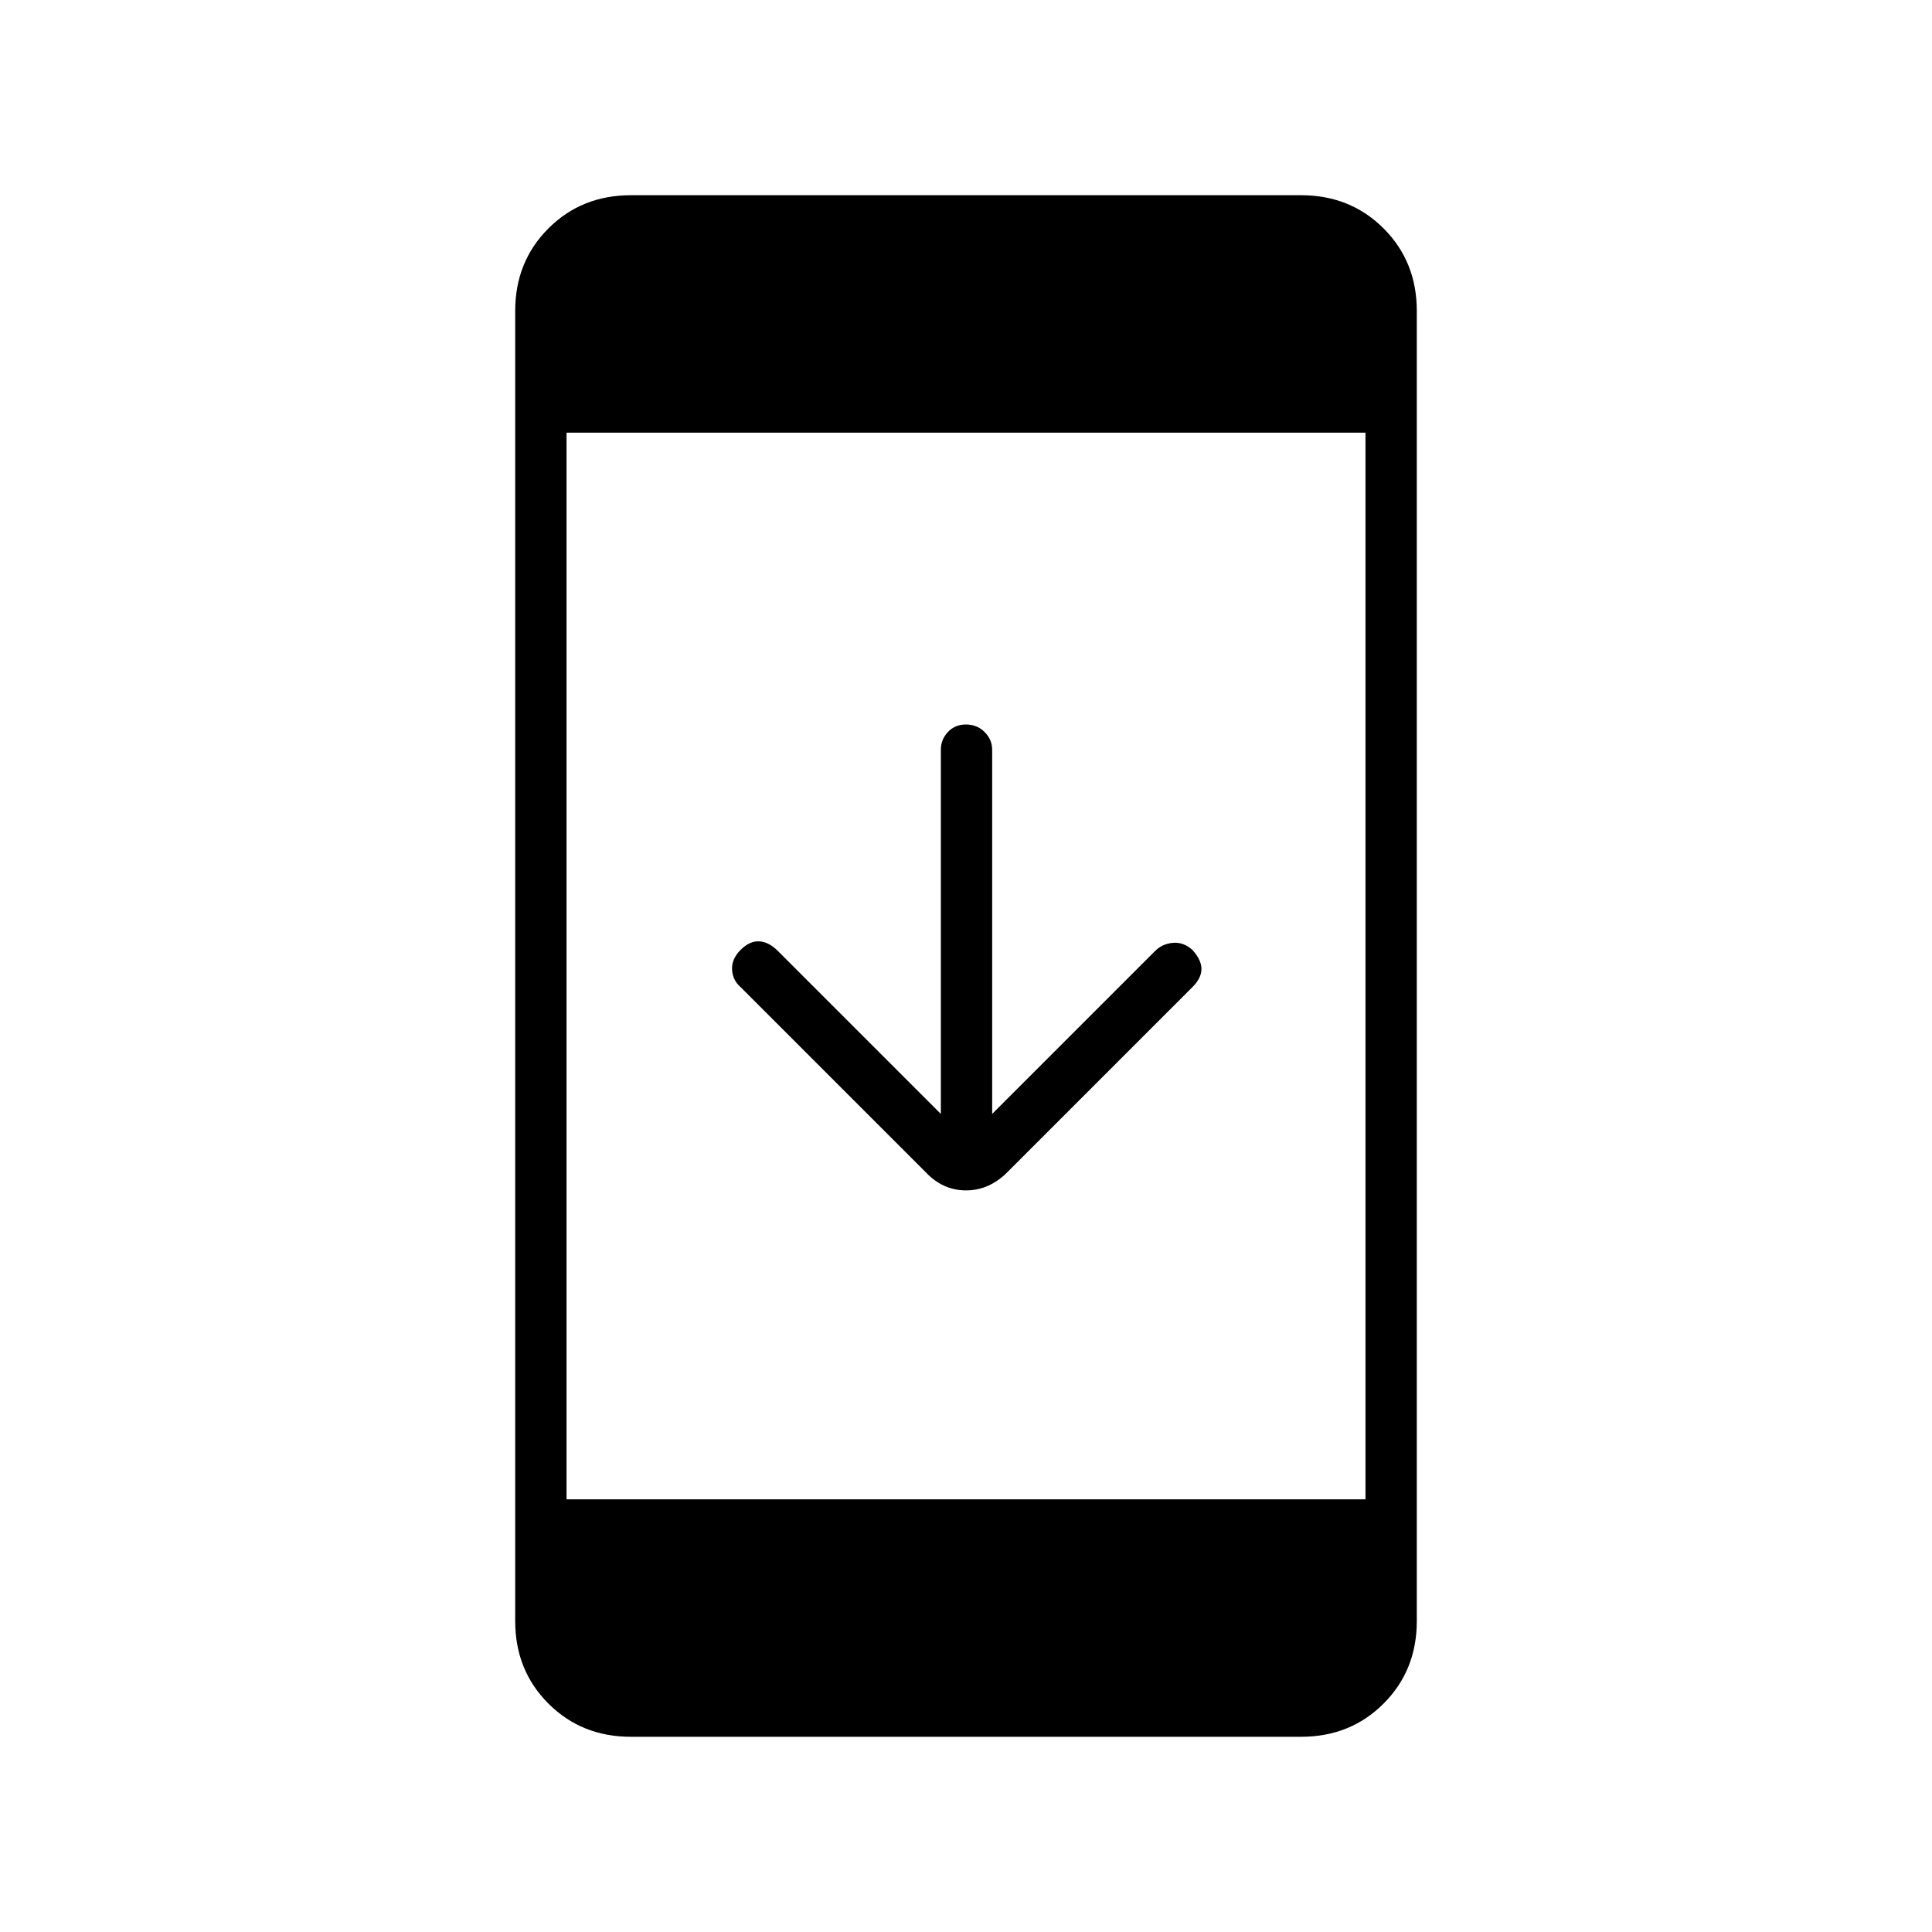 <svg xmlns="http://www.w3.org/2000/svg" height="24" viewBox="0 -960 960 960" width="24"><path d="M313.5-97q-24.5 0-41-16.5t-16.5-41v-651q0-24.5 16.5-41t41-16.5h333q24.5 0 41 16.5t16.5 41v651q0 24.5-16.5 41t-41 16.5h-333Zm-32-118h397v-530h-397v530Zm186-191.5v-181q0-5 3.5-8.75t9-3.75q5.5 0 9.25 3.75t3.75 8.75v181l81-81q3.5-3.5 8.75-4t9.75 3.5q4.5 5 4.5 9.5t-4.5 9l-92 92q-9 9-20.5 9t-20-9l-92-92q-4-3.5-4.25-8.75T368-488q4.5-4.5 9.25-4.25t9.25 4.75l81 81Z"/></svg>